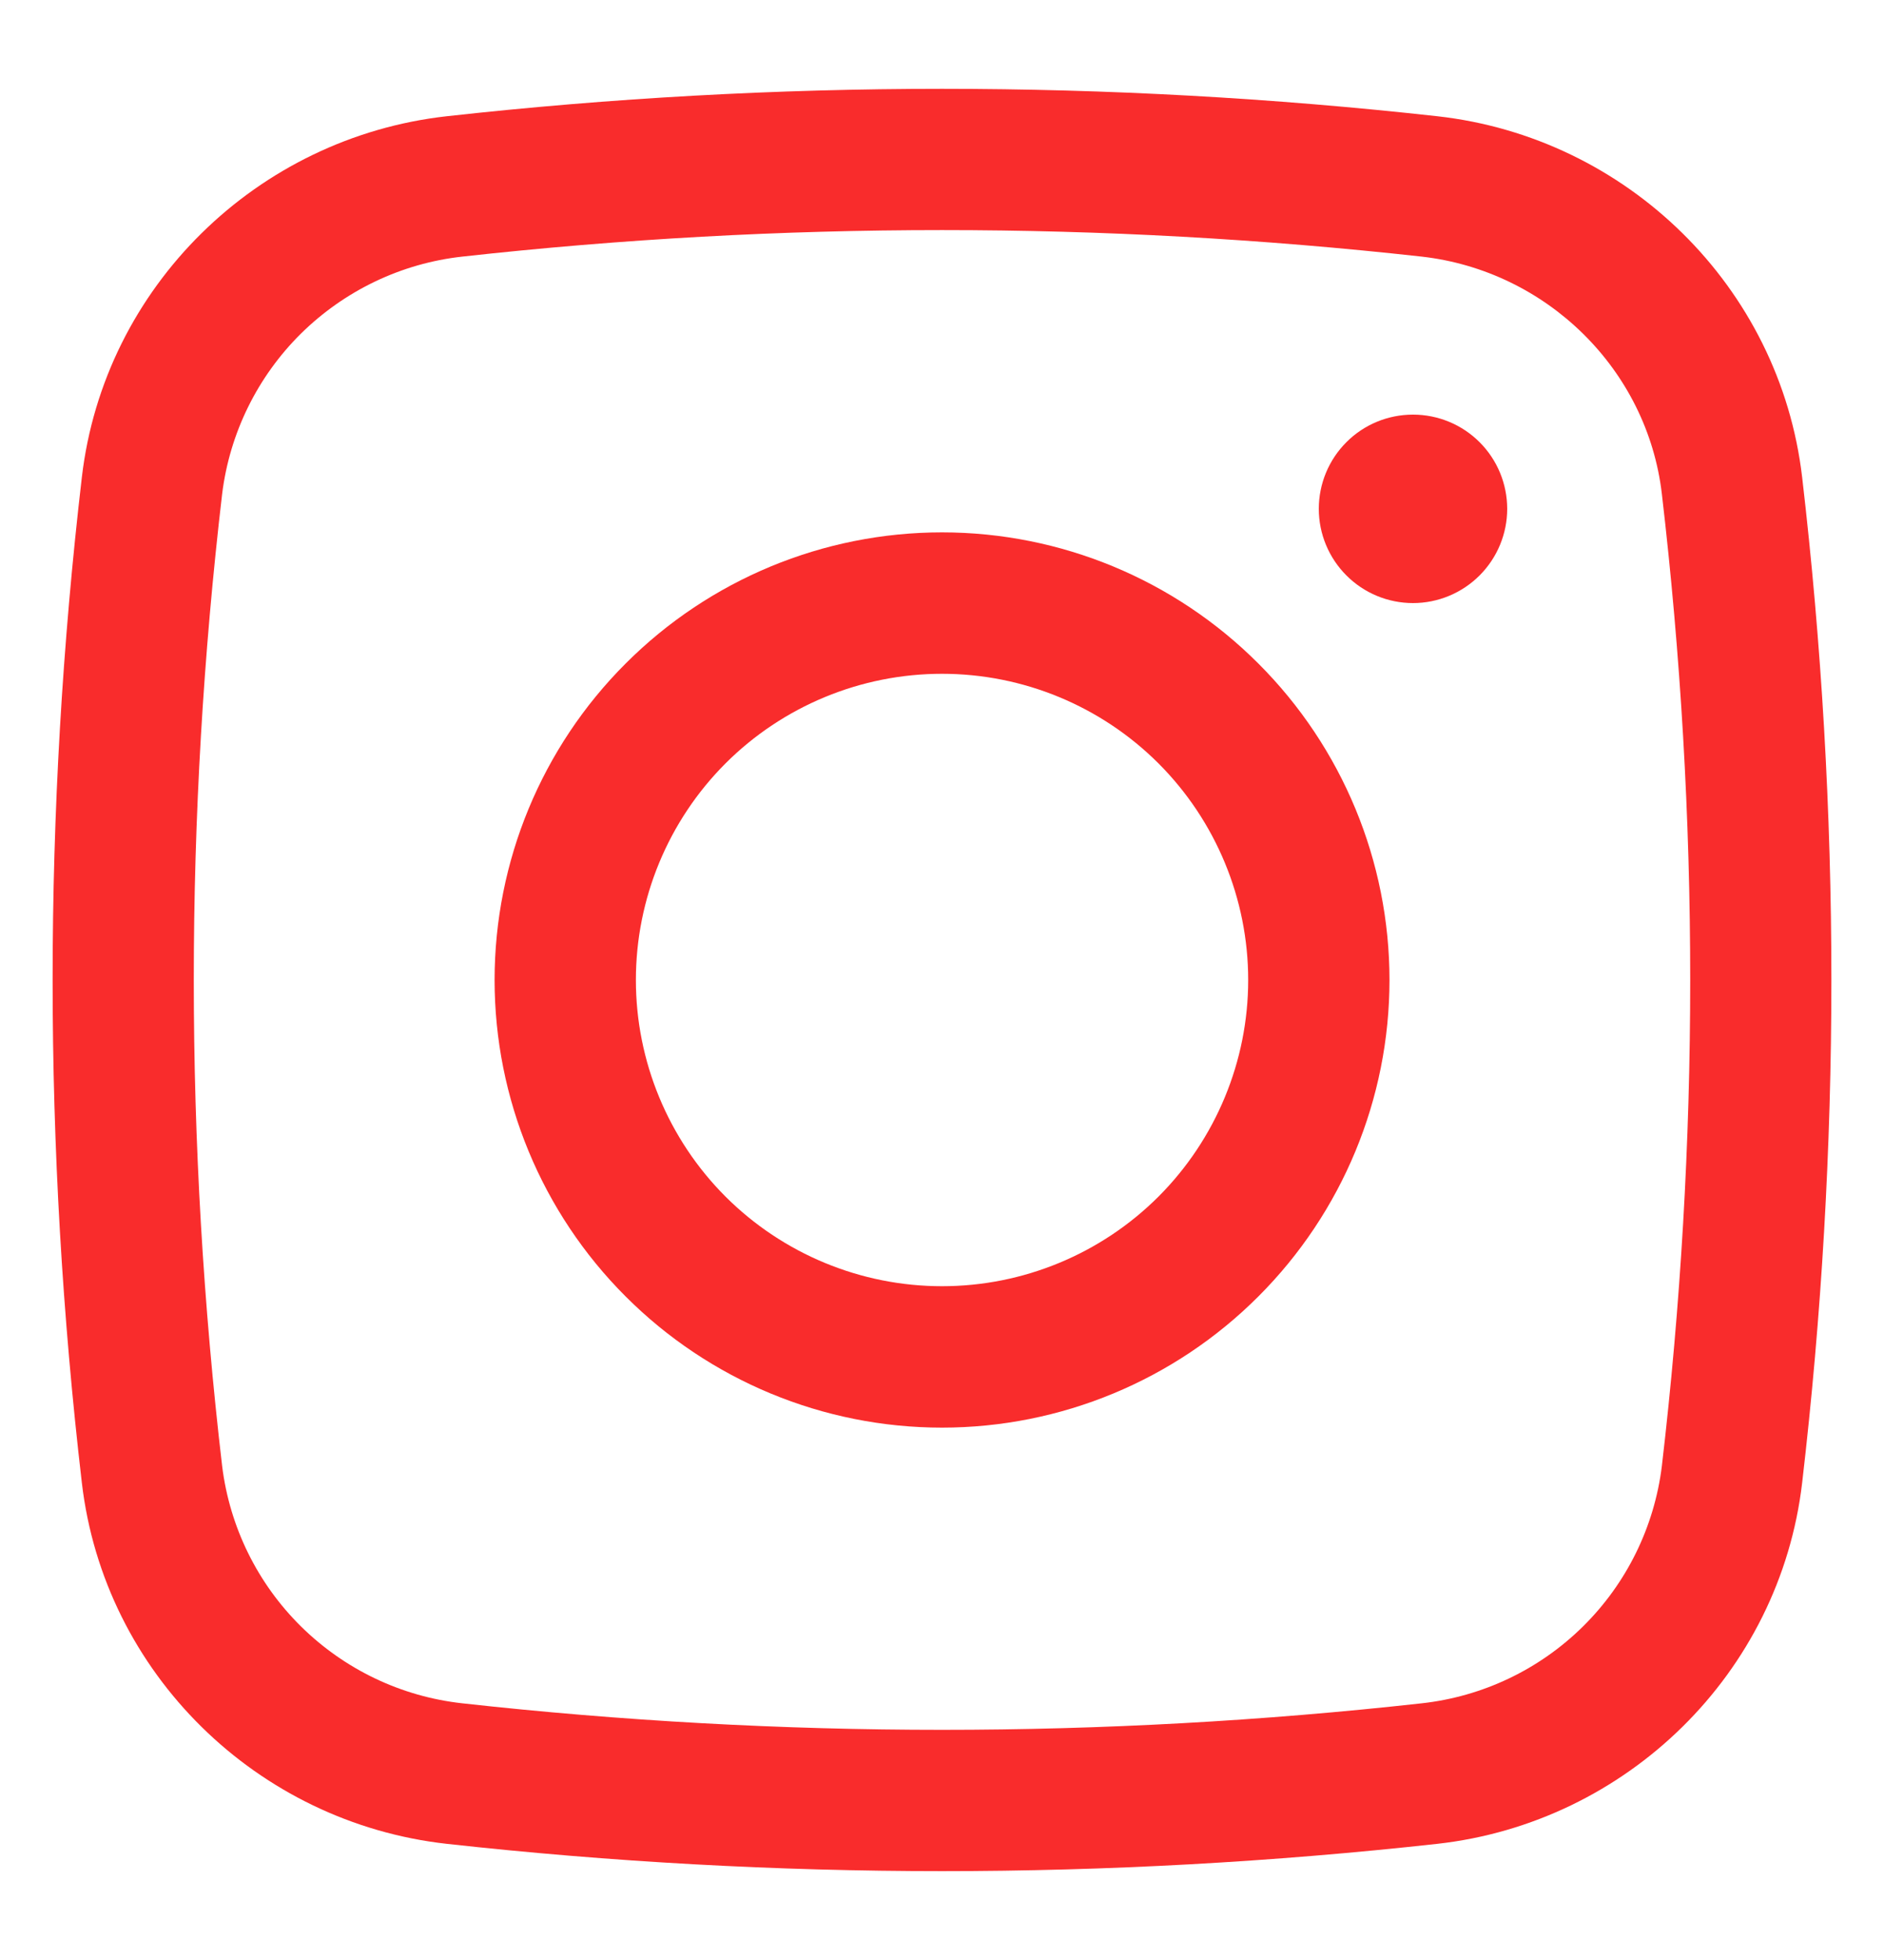<svg width="25" height="26" viewBox="0 0 25 26" fill="none" xmlns="http://www.w3.org/2000/svg">
<path d="M17.5 6.75C17.5 6.418 17.632 6.1 17.866 5.866C18.1 5.631 18.418 5.5 18.75 5.5C19.081 5.5 19.399 5.631 19.634 5.866C19.868 6.1 20 6.418 20 6.75C20 7.081 19.868 7.399 19.634 7.633C19.399 7.868 19.081 8 18.75 8C18.418 8 18.1 7.868 17.866 7.633C17.632 7.399 17.5 7.081 17.5 6.75Z" fill="#F92C2C"/>
<path fill-rule="evenodd" clip-rule="evenodd" d="M12.5 7.062C10.925 7.062 9.415 7.688 8.302 8.802C7.188 9.915 6.563 11.425 6.563 13C6.563 14.575 7.188 16.085 8.302 17.198C9.415 18.312 10.925 18.938 12.5 18.938C14.075 18.938 15.585 18.312 16.698 17.198C17.812 16.085 18.438 14.575 18.438 13C18.438 11.425 17.812 9.915 16.698 8.802C15.585 7.688 14.075 7.062 12.5 7.062ZM8.438 13C8.438 11.923 8.866 10.889 9.627 10.127C10.389 9.366 11.423 8.938 12.5 8.938C13.578 8.938 14.611 9.366 15.373 10.127C16.134 10.889 16.563 11.923 16.563 13C16.563 14.077 16.134 15.111 15.373 15.873C14.611 16.634 13.578 17.062 12.5 17.062C11.423 17.062 10.389 16.634 9.627 15.873C8.866 15.111 8.438 14.077 8.438 13Z" fill="#F92C2C"/>
<path fill-rule="evenodd" clip-rule="evenodd" d="M19.073 1.542C14.704 1.057 10.296 1.057 5.928 1.542C3.413 1.823 1.381 3.804 1.086 6.332C0.569 10.762 0.569 15.238 1.086 19.669C1.381 22.197 3.411 24.178 5.928 24.459C10.296 24.942 14.704 24.942 19.073 24.459C21.587 24.178 23.619 22.197 23.914 19.669C24.431 15.238 24.431 10.762 23.914 6.332C23.619 3.804 21.589 1.823 19.073 1.542ZM6.135 3.404C10.365 2.935 14.635 2.935 18.865 3.404C20.527 3.592 21.859 4.903 22.052 6.55C22.554 10.836 22.554 15.165 22.052 19.45C21.952 20.257 21.583 21.006 21.005 21.576C20.427 22.147 19.673 22.506 18.865 22.595C14.635 23.064 10.365 23.064 6.135 22.595C5.327 22.506 4.574 22.147 3.995 21.576C3.417 21.006 3.048 20.257 2.948 19.45C2.446 15.165 2.446 10.836 2.948 6.55C3.048 5.744 3.417 4.995 3.995 4.424C4.574 3.854 5.327 3.493 6.135 3.404Z" fill="#F92C2C"/>
</svg>
